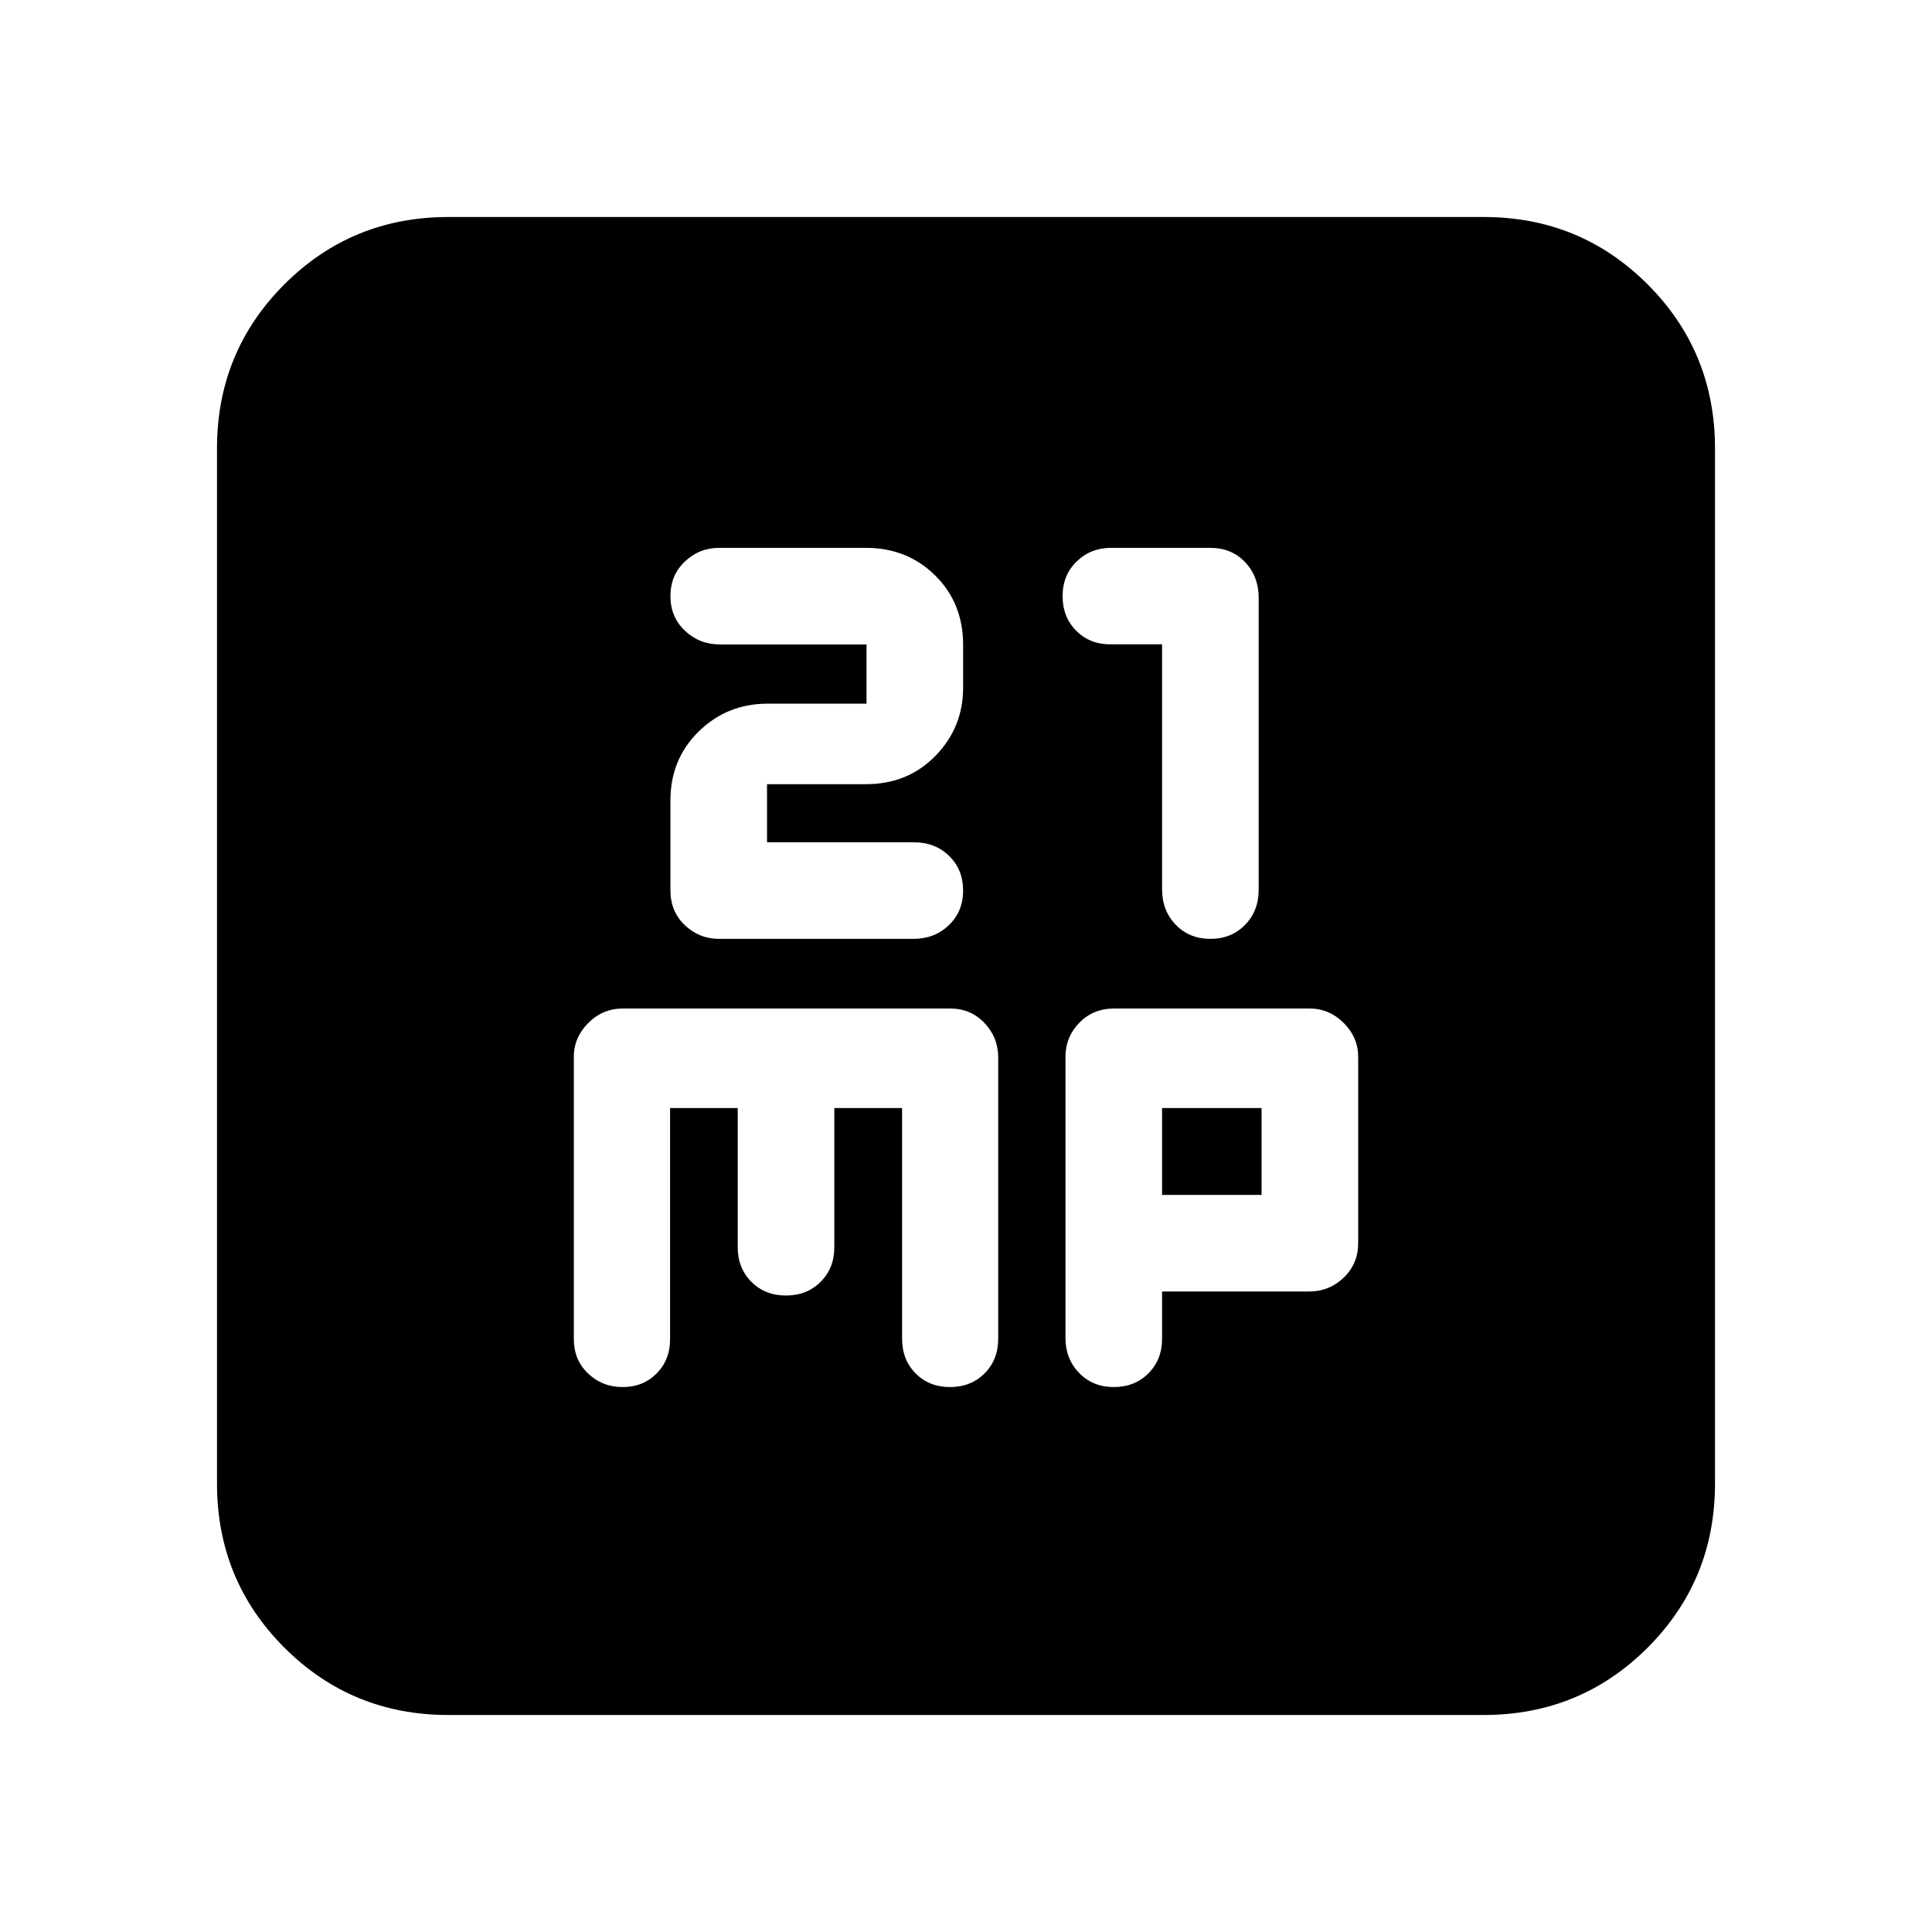 <svg xmlns="http://www.w3.org/2000/svg" height="20" viewBox="0 -960 960 960" width="20"><path d="M381.13-541.48v-28.87h49.27q20.67 0 34.42-14.08t13.75-33.92v-21.22q0-20.74-13.89-34.48-13.88-13.73-34.41-13.73h-72.81q-9.98 0-17.15 6.8-7.18 6.8-7.18 17.2 0 10.4 7.22 17.2 7.23 6.8 17.28 6.8h72.94v29.43h-49.09q-20.18 0-34.27 13.8-14.08 13.8-14.08 34.2v44.74q0 10.53 7.16 17.33 7.15 6.8 17.1 6.8h96.47q10.52 0 17.61-6.8 7.1-6.8 7.1-17.2 0-10.4-6.95-17.2-6.94-6.8-17.55-6.8h-72.94Zm196.3-98.36v121.67q0 10.69 6.8 17.69 6.8 7 17.2 7 10.4 0 17.2-6.92 6.8-6.93 6.8-17.52v-145.1q0-10.48-6.72-17.62-6.73-7.14-17.37-7.14h-49.13q-10.29 0-17.25 6.8-6.96 6.8-6.96 17.2 0 10.37 6.72 17.15 6.72 6.79 17 6.79h25.71ZM222.78-107.83q-48 0-81.48-33.47-33.47-33.48-33.47-81.48v-514.44q0-48 33.47-81.48 33.48-33.47 81.48-33.47h514.44q48 0 81.48 33.47 33.47 33.48 33.47 81.48v514.44q0 48-33.47 81.48-33.48 33.47-81.48 33.47H222.78Zm110.18-301.6h33.61v69.17q0 10.4 6.8 17.2 6.8 6.8 17.2 6.8 10.4 0 17.2-6.8 6.8-6.8 6.8-17.2v-69.17h33.67v114.58q0 10.52 6.73 17.29 6.73 6.78 17.03 6.78 10.4 0 17.2-6.75 6.8-6.76 6.8-17.34v-139.66q0-9.97-6.84-17.16-6.84-7.18-16.95-7.18H309.48q-9.98 0-17.17 7.18-7.18 7.19-7.18 16.82v140.26q0 10.32 7.08 17.08 7.09 6.75 17.2 6.75 10.12 0 16.84-6.74 6.71-6.74 6.71-17.04v-114.87Zm244.47 91.17h73.09q9.98 0 17.17-6.9 7.18-6.9 7.18-17.1v-92.61q0-9.63-7.18-16.82-7.19-7.18-17.04-7.18H553.7q-10.52 0-17.39 7.07-6.88 7.07-6.88 16.88v139.76q0 10.38 6.8 17.38 6.8 7 17.2 7 10.4 0 17.2-6.8 6.8-6.8 6.8-17.2v-23.48Zm0-48v-43.17h49.44v43.17h-49.44Z"/></svg>